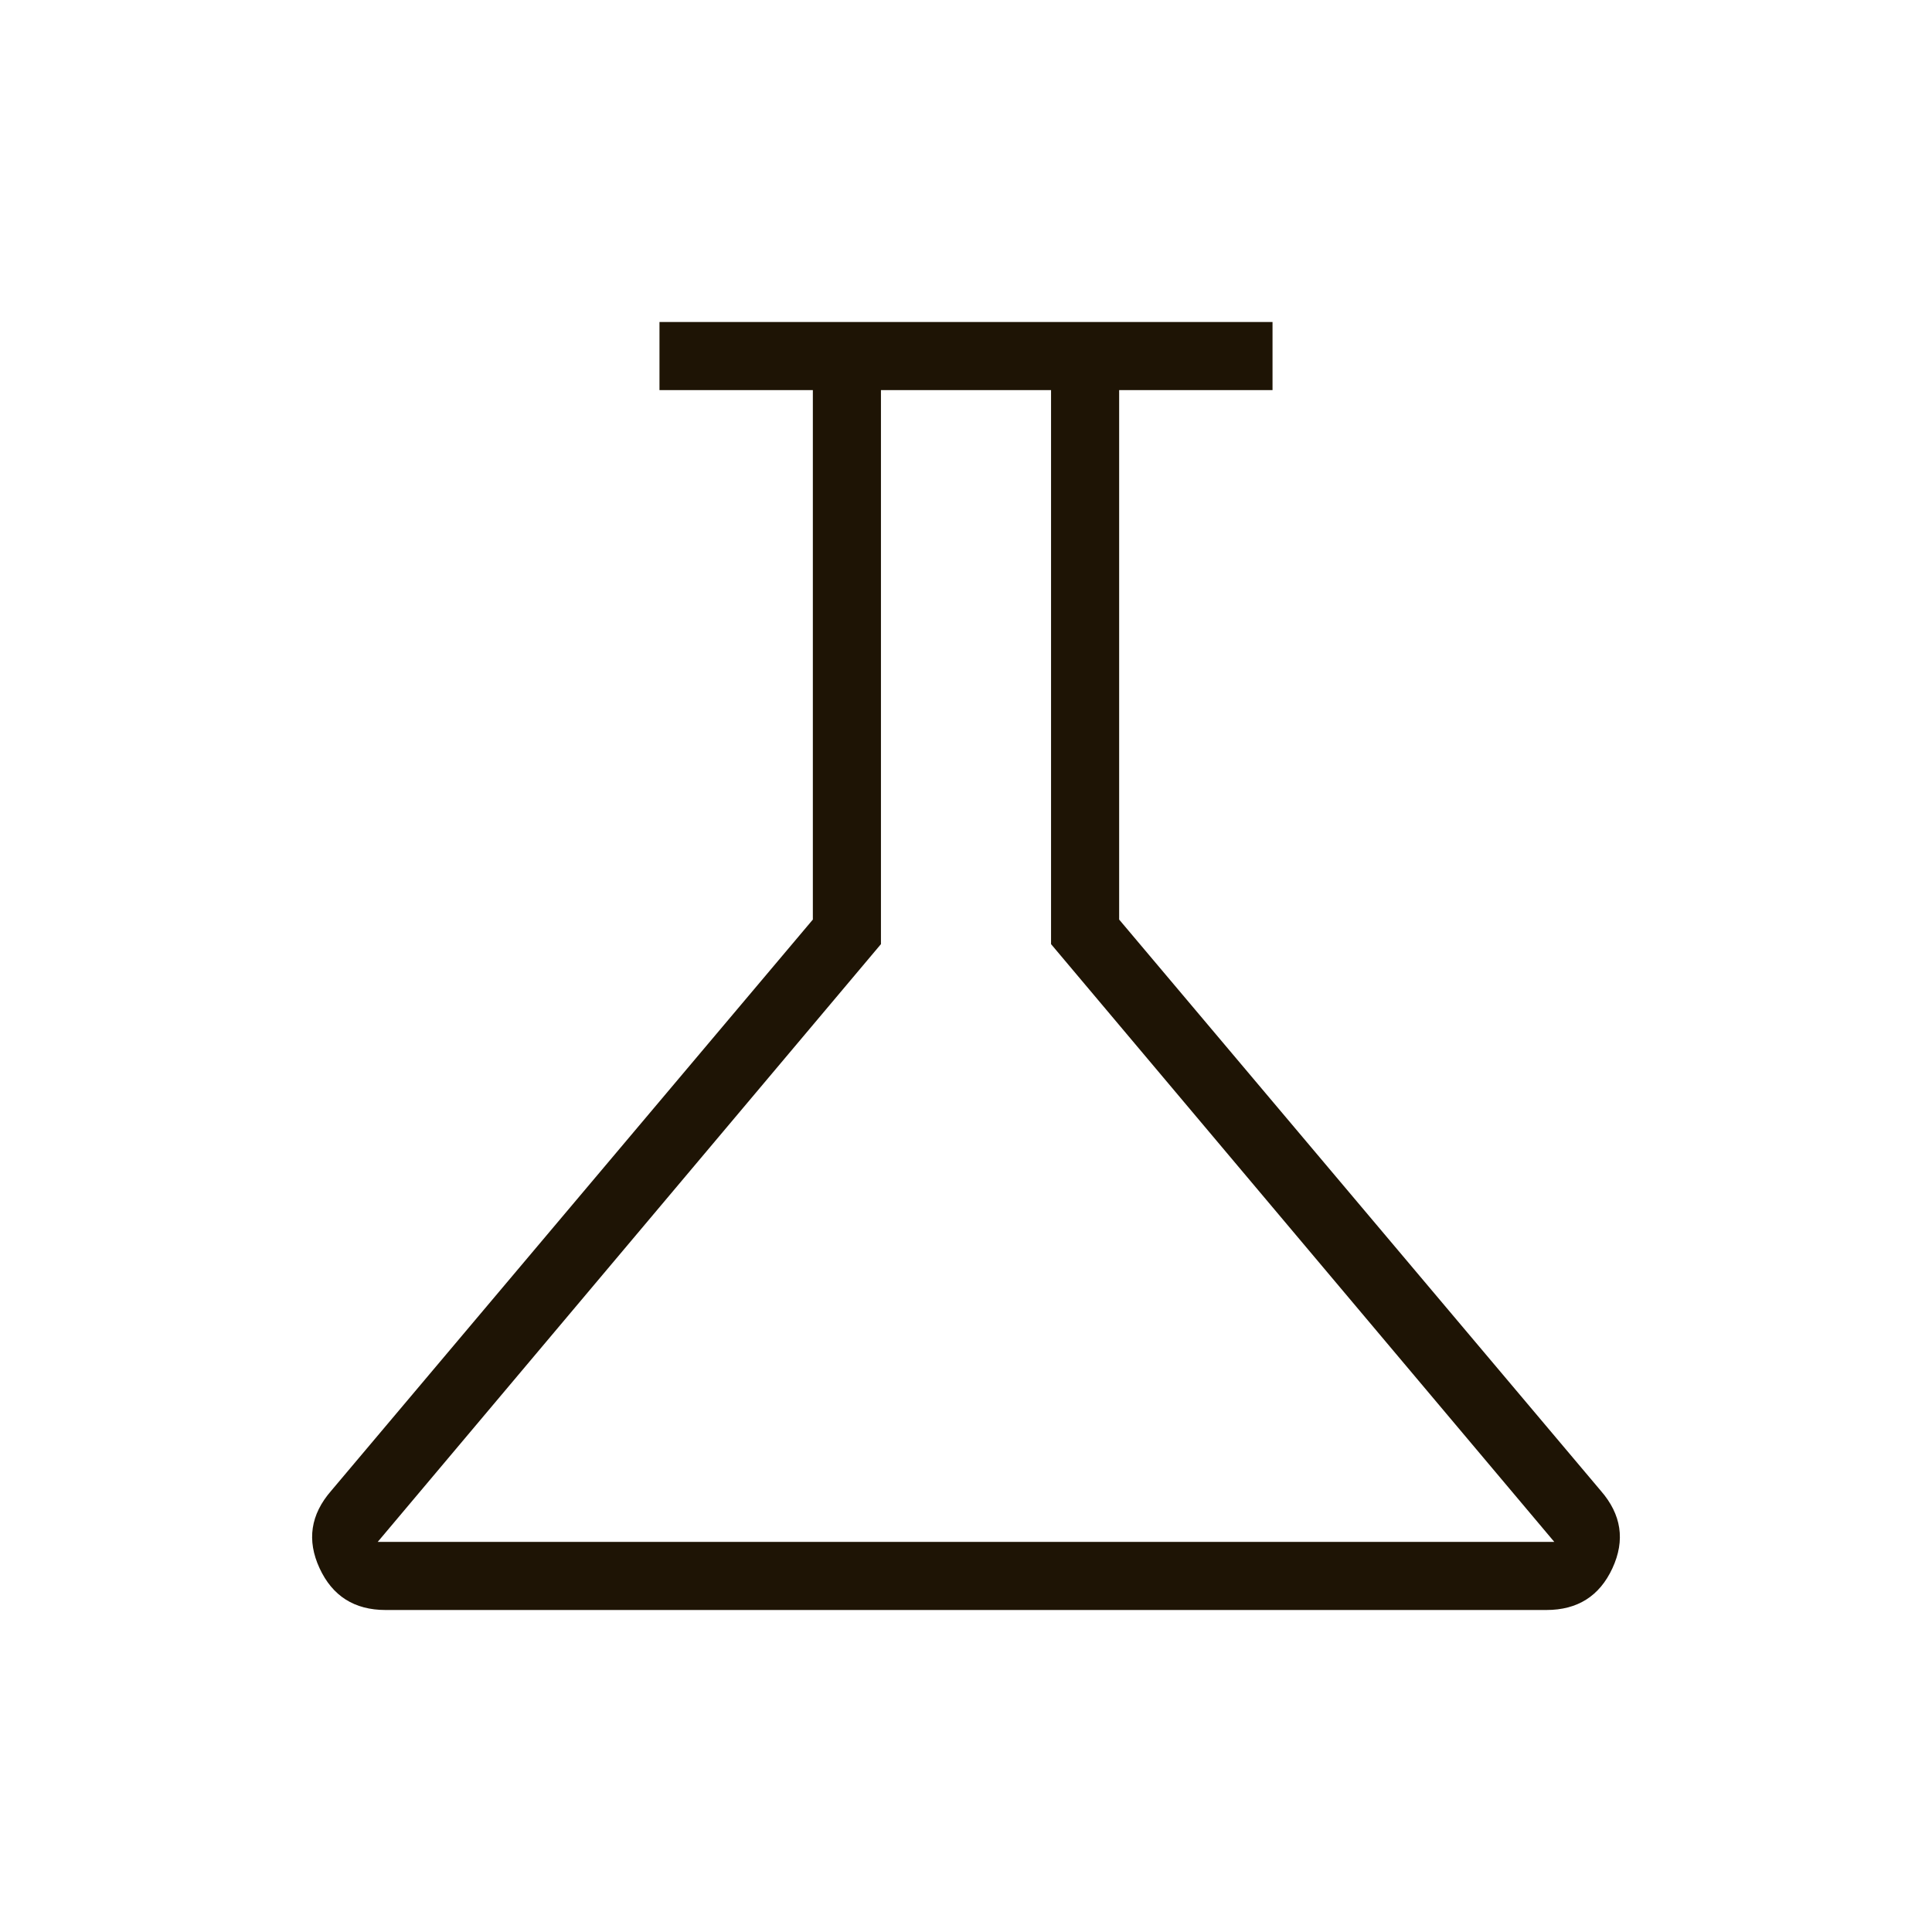 <svg xmlns="http://www.w3.org/2000/svg" height="40px" viewBox="0 -960 960 960" width="40px" fill="#1e1405"><path d="M191.59-160q-23.21 0-32.81-20.78-9.6-20.78 5.78-38.45L403.9-503.08v-263.07h-76.21V-800h304.62v33.85H556.1v263.07l239.34 283.85q15.38 17.67 5.78 38.45-9.6 20.78-32.81 20.78H191.59Zm-3.9-33.85h584.62L522.26-490.87v-275.28h-84.52v275.28L187.69-193.85ZM479.18-480Z"/></svg>